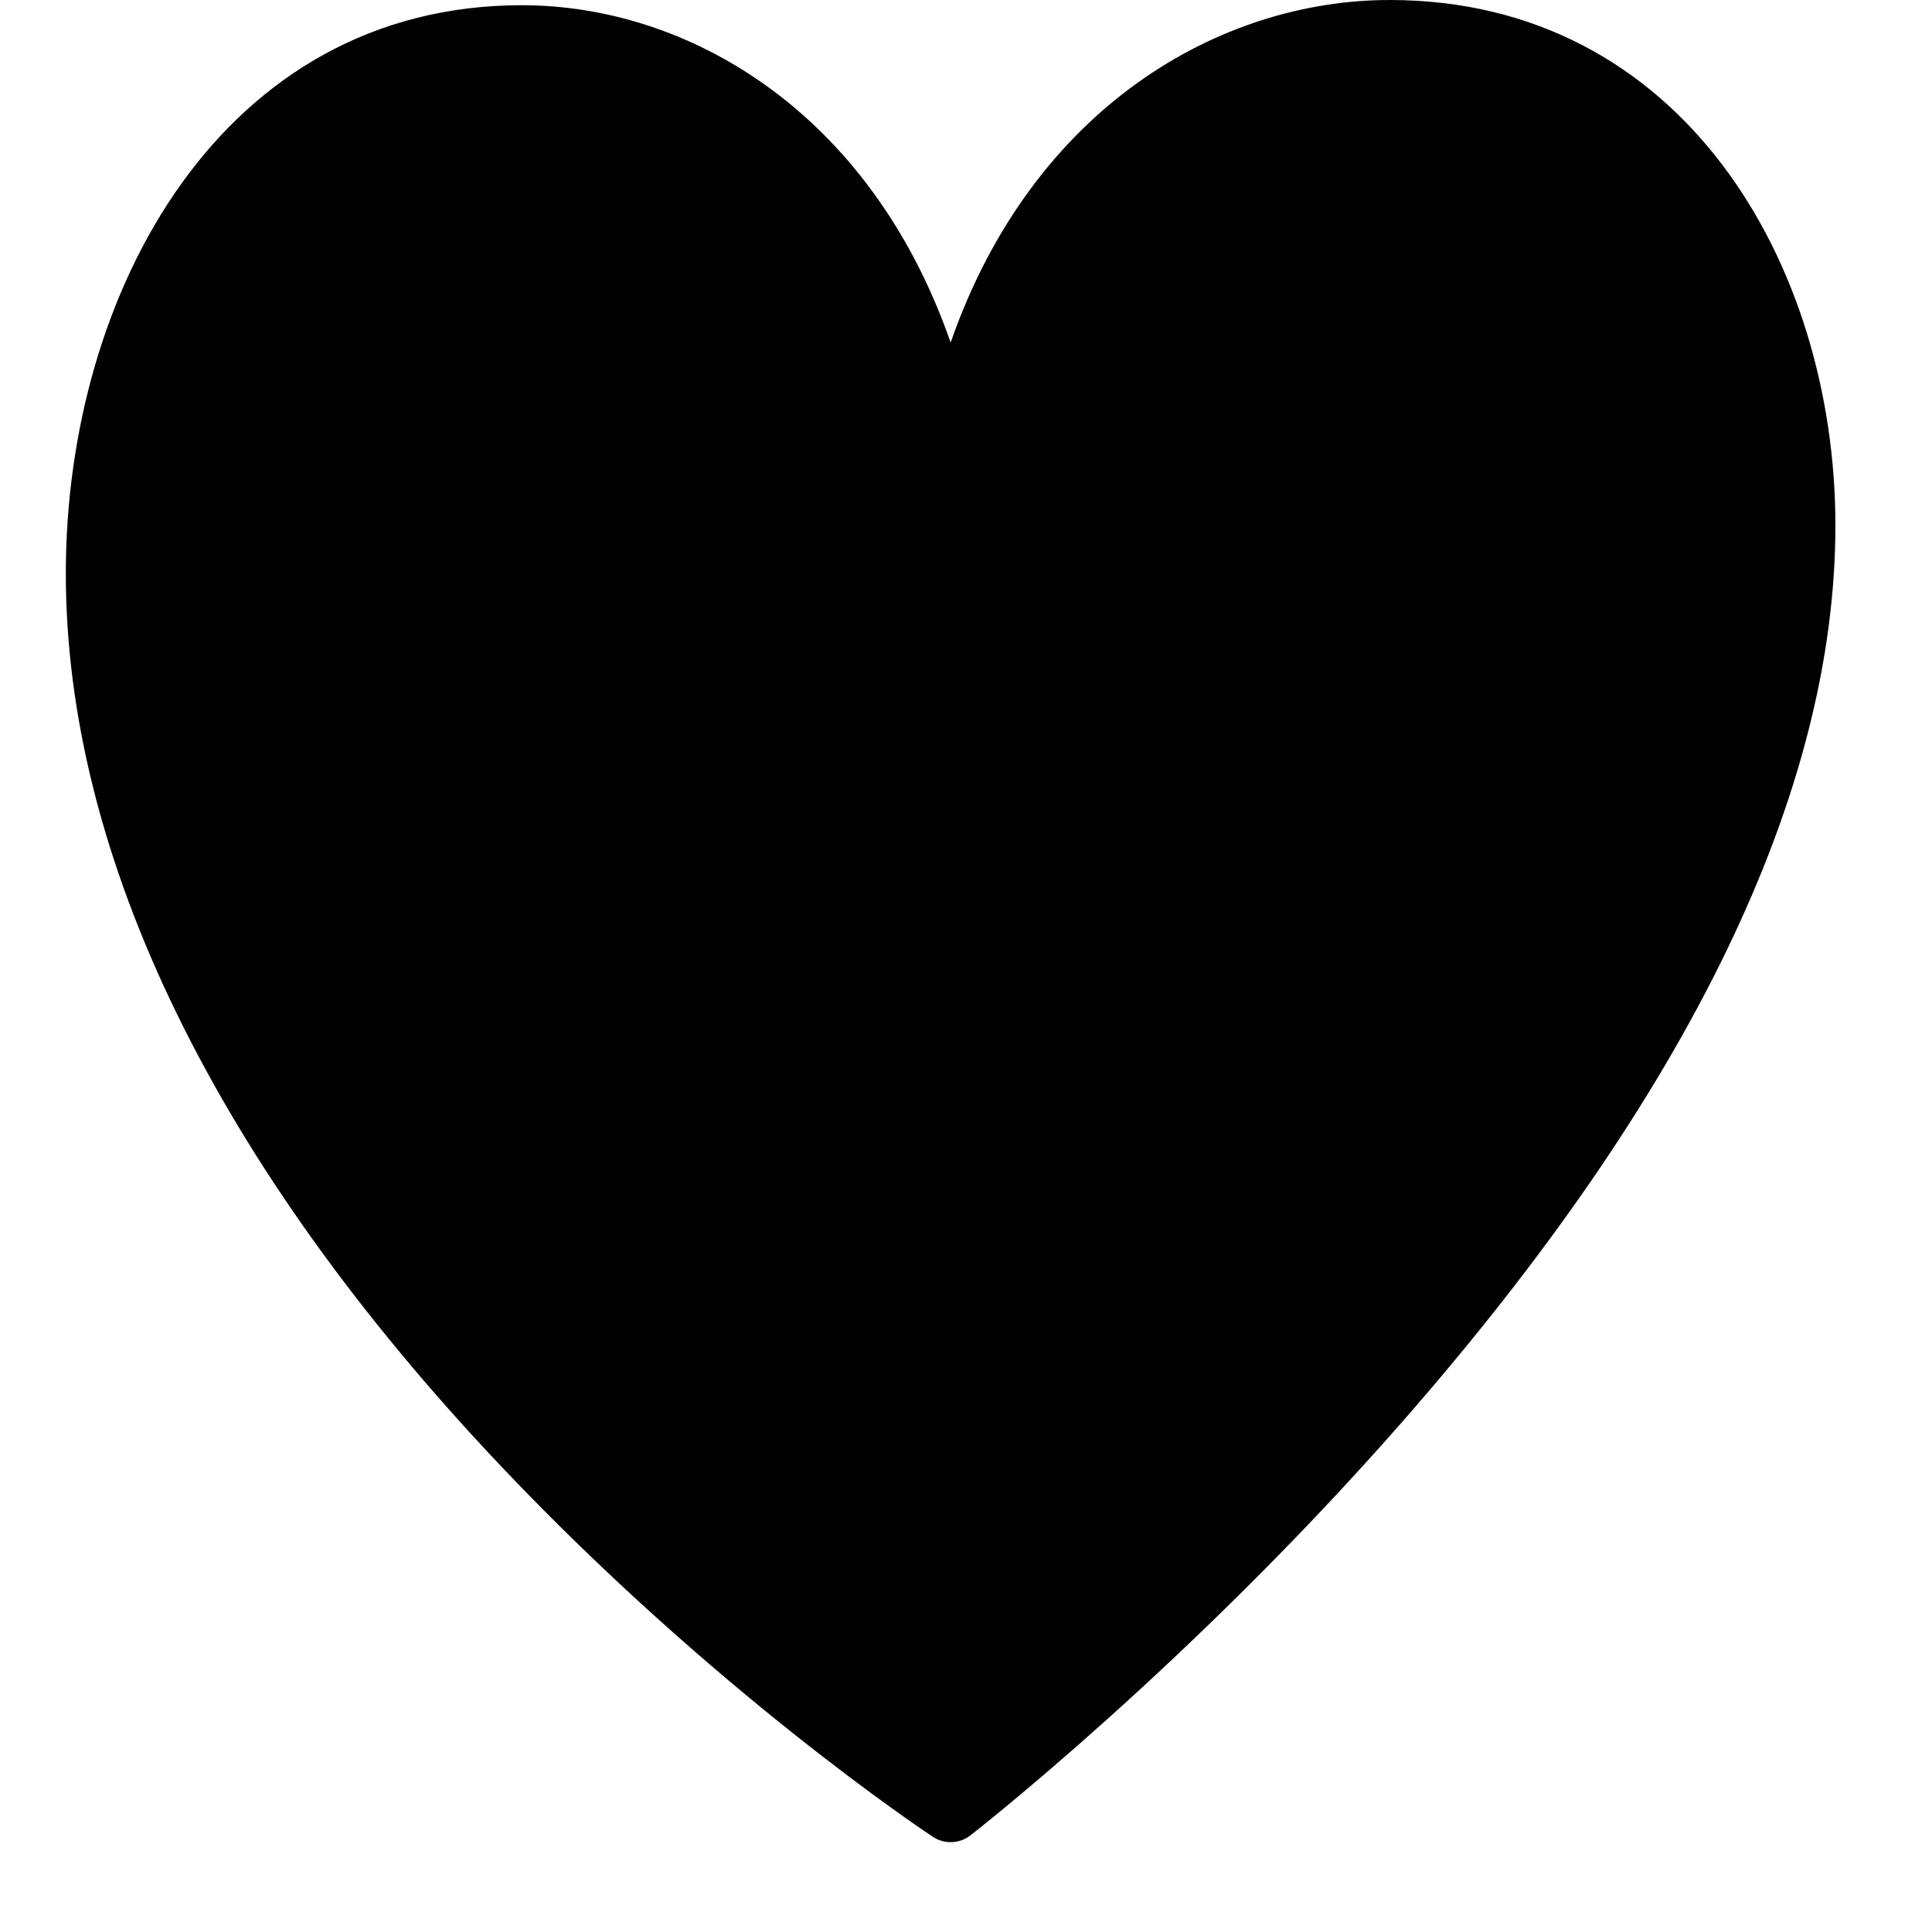 <?xml version="1.0" encoding="utf-8"?>
<!-- Generator: Adobe Illustrator 17.0.0, SVG Export Plug-In . SVG Version: 6.00 Build 0)  -->
<!DOCTYPE svg PUBLIC "-//W3C//DTD SVG 1.1//EN" "http://www.w3.org/Graphics/SVG/1.1/DTD/svg11.dtd">
<svg version="1.1" id="Layer_2" xmlns="http://www.w3.org/2000/svg" xmlns:xlink="http://www.w3.org/1999/xlink" x="0px" y="0px"
	 width="60px" height="60px" viewBox="0 0 60 60" enable-background="new 0 0 60 60" xml:space="preserve">
<path fill="#010101" d="M43.16,0c-5.27,0-11.091,3.325-13.637,10.638C27.015,3.435,21.339,0.162,16.206,0.162
	c-9.297,0-14.162,8.877-14.162,17.647c0,8.802,4.673,18.388,13.513,27.722c6.622,6.992,13.14,11.332,13.414,11.513
	c0.168,0.111,0.36,0.166,0.552,0.166c0.216,0,0.433-0.07,0.612-0.209c0.067-0.052,6.772-5.271,13.378-12.805
	C52.462,33.99,57,24.61,57,16.316C57,8.208,52.246,0,43.16,0z"/>
</svg>
